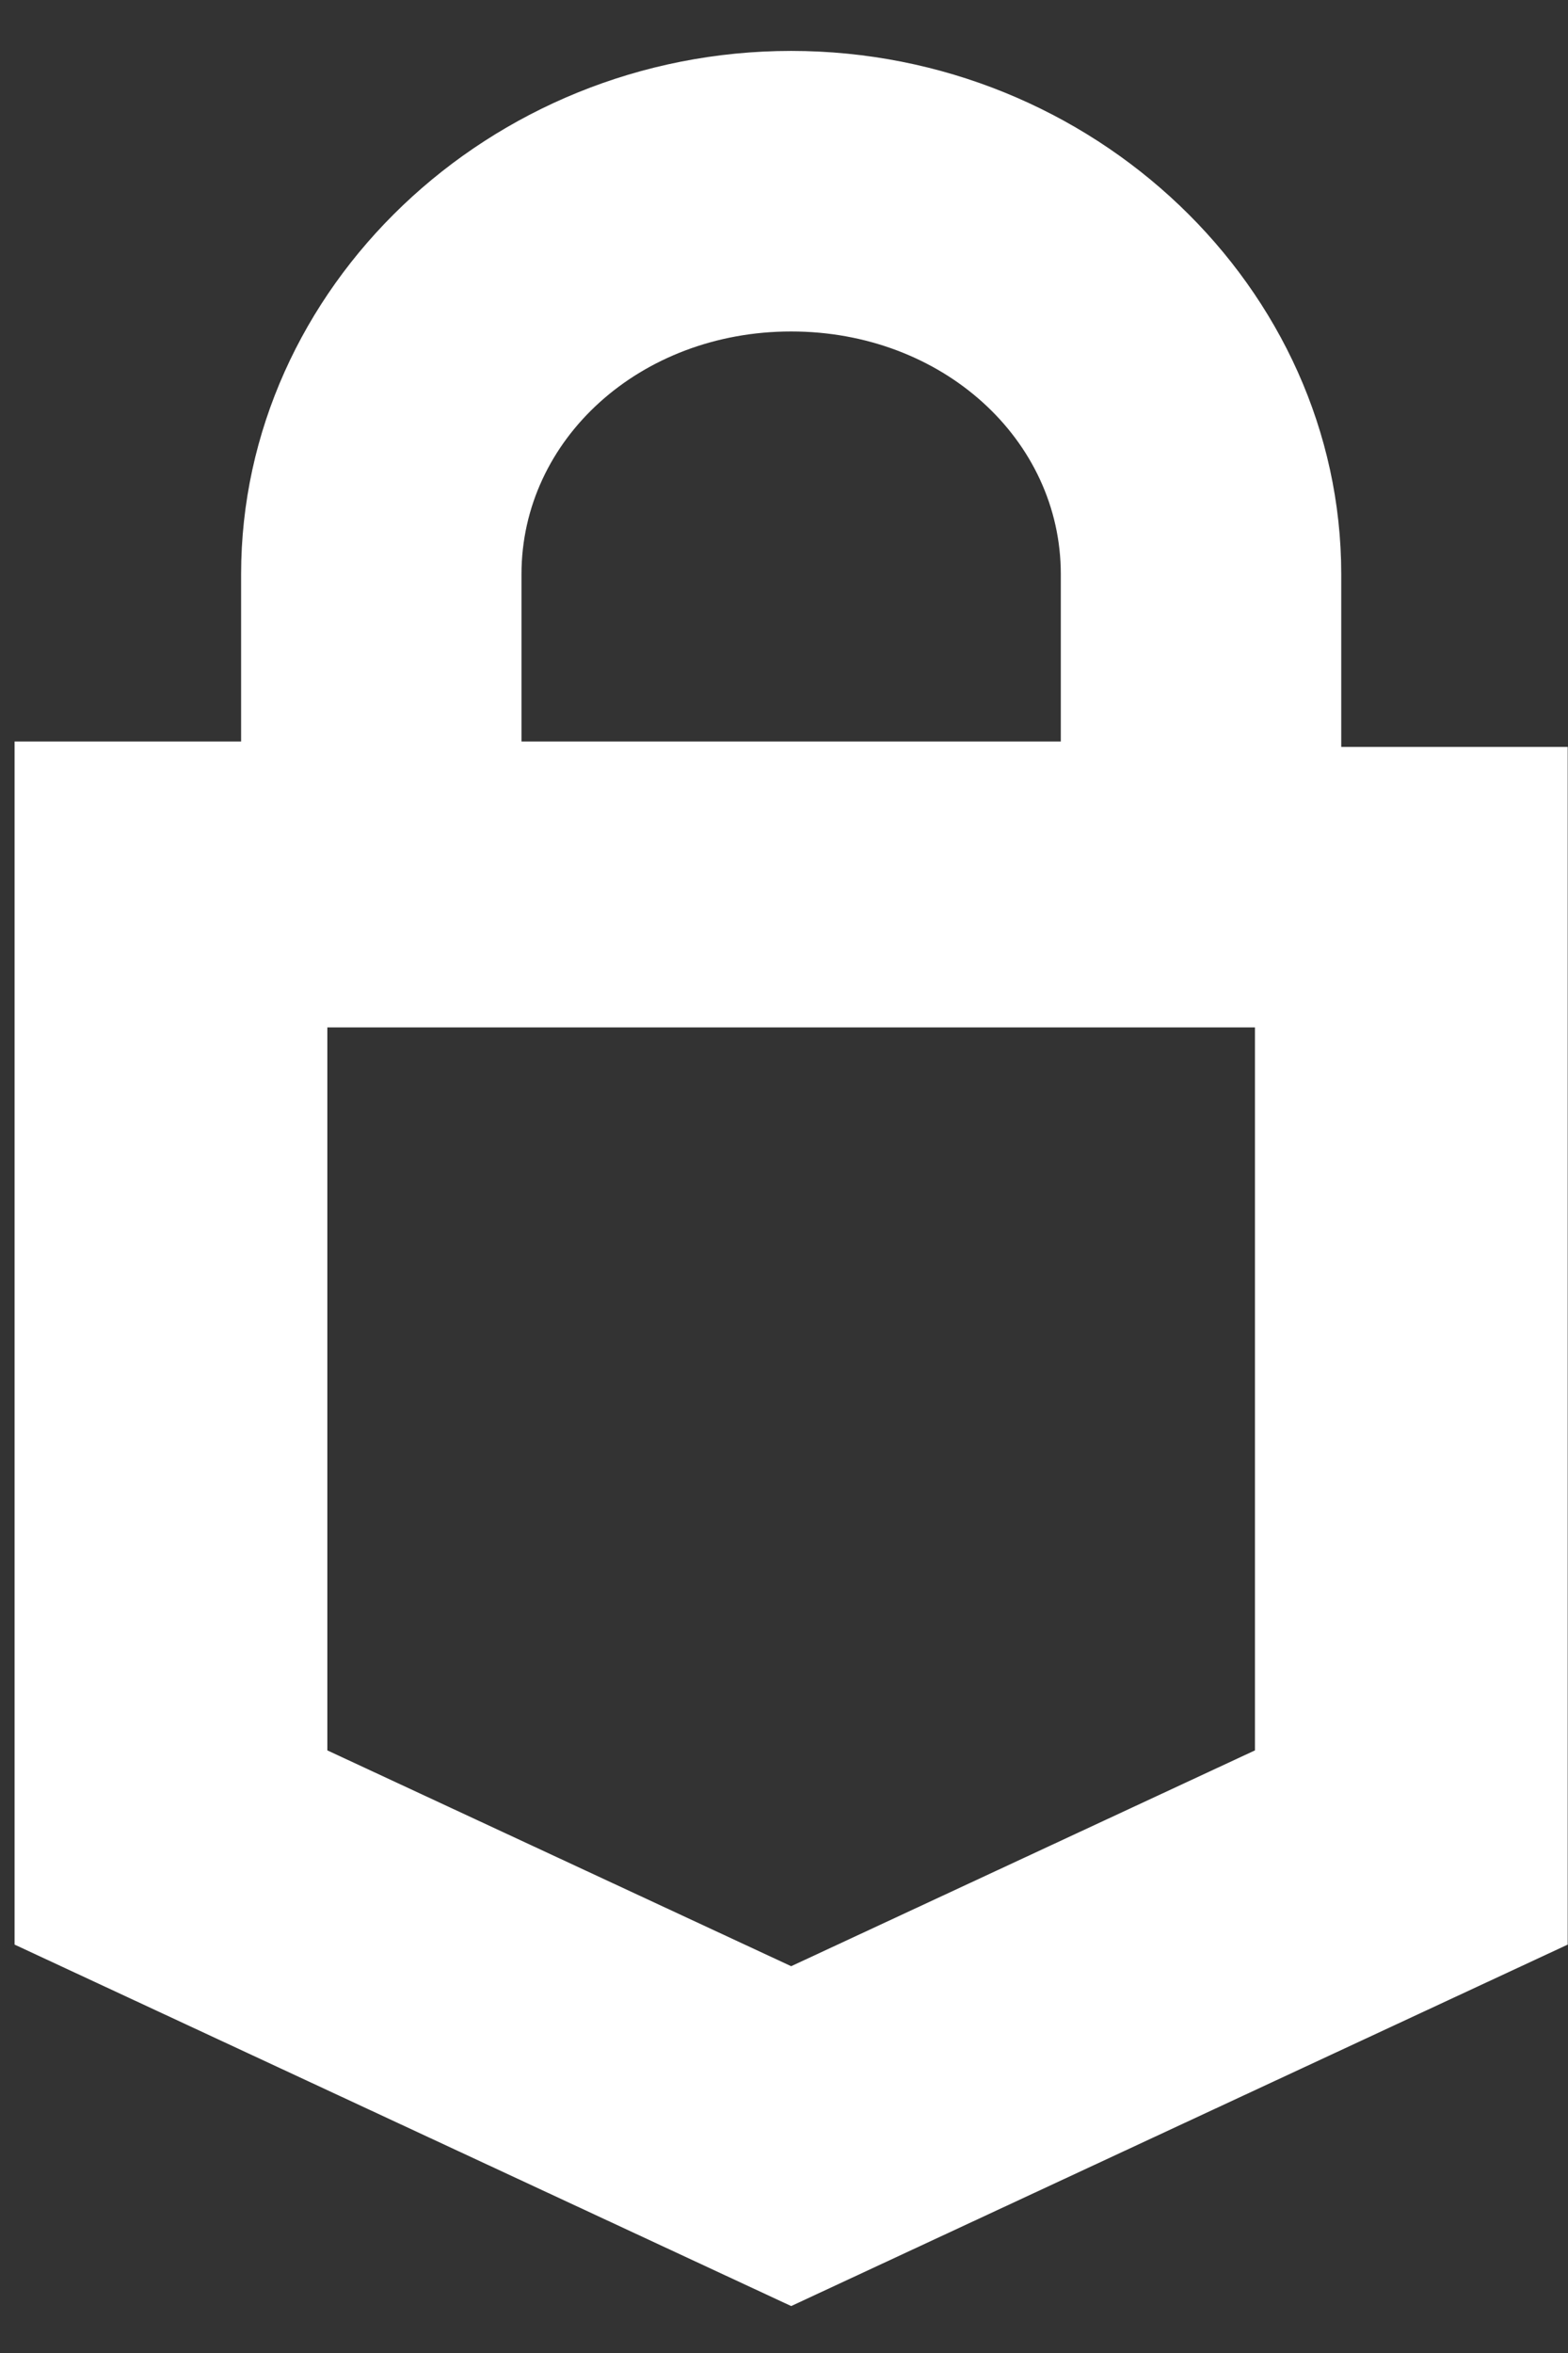 <svg width="26" height="39" viewBox="0 0 26 39" fill="none" xmlns="http://www.w3.org/2000/svg">
<rect x="0" y="0" width="26" height="39" fill="#333333" stroke="none"/>
<path d="M22.24 9.518C22.24 4.778 18.126 0.844 13.119 0.844C8.111 0.844 3.998 4.778 3.998 9.518V12.29H0.242V32.231L13.119 38.222L25.995 32.231V12.38H22.24V9.518ZM8.647 9.518C8.647 7.282 10.615 5.494 13.119 5.494C15.623 5.494 17.59 7.282 17.59 9.518V12.29H8.647V9.518ZM20.809 29.012L13.119 32.589L5.428 29.012V17.029H20.809V29.012Z" fill="white"/>
</svg>
